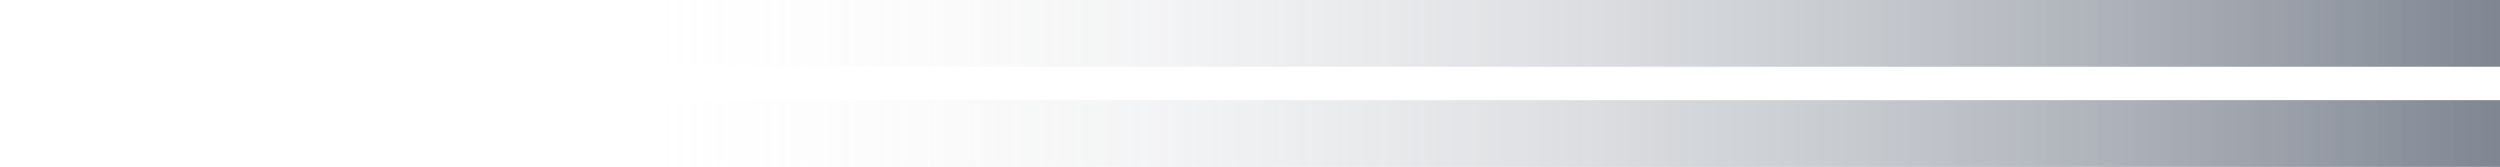 <svg id="Group_342317" data-name="Group 342317" xmlns="http://www.w3.org/2000/svg" xmlns:xlink="http://www.w3.org/1999/xlink" width="899" height="60" viewBox="0 0 899 60">
  <defs>
    <linearGradient id="linear-gradient" x1="1" y1="0.5" x2="0.23" y2="0.5" gradientUnits="objectBoundingBox">
      <stop offset="0" stop-color="#283347"/>
      <stop offset="1" stop-color="#fff" stop-opacity="0"/>
    </linearGradient>
  </defs>
  <path id="Line_15" data-name="Line 15" d="M0,21H899V-3H0Z" transform="translate(0 39)" opacity="0.6" fill="url(#linear-gradient)"/>
  <path id="Line_15-2" data-name="Line 15" d="M0,21H899V-3H0Z" transform="translate(0 3)" opacity="0.6" fill="url(#linear-gradient)"/>
</svg>
